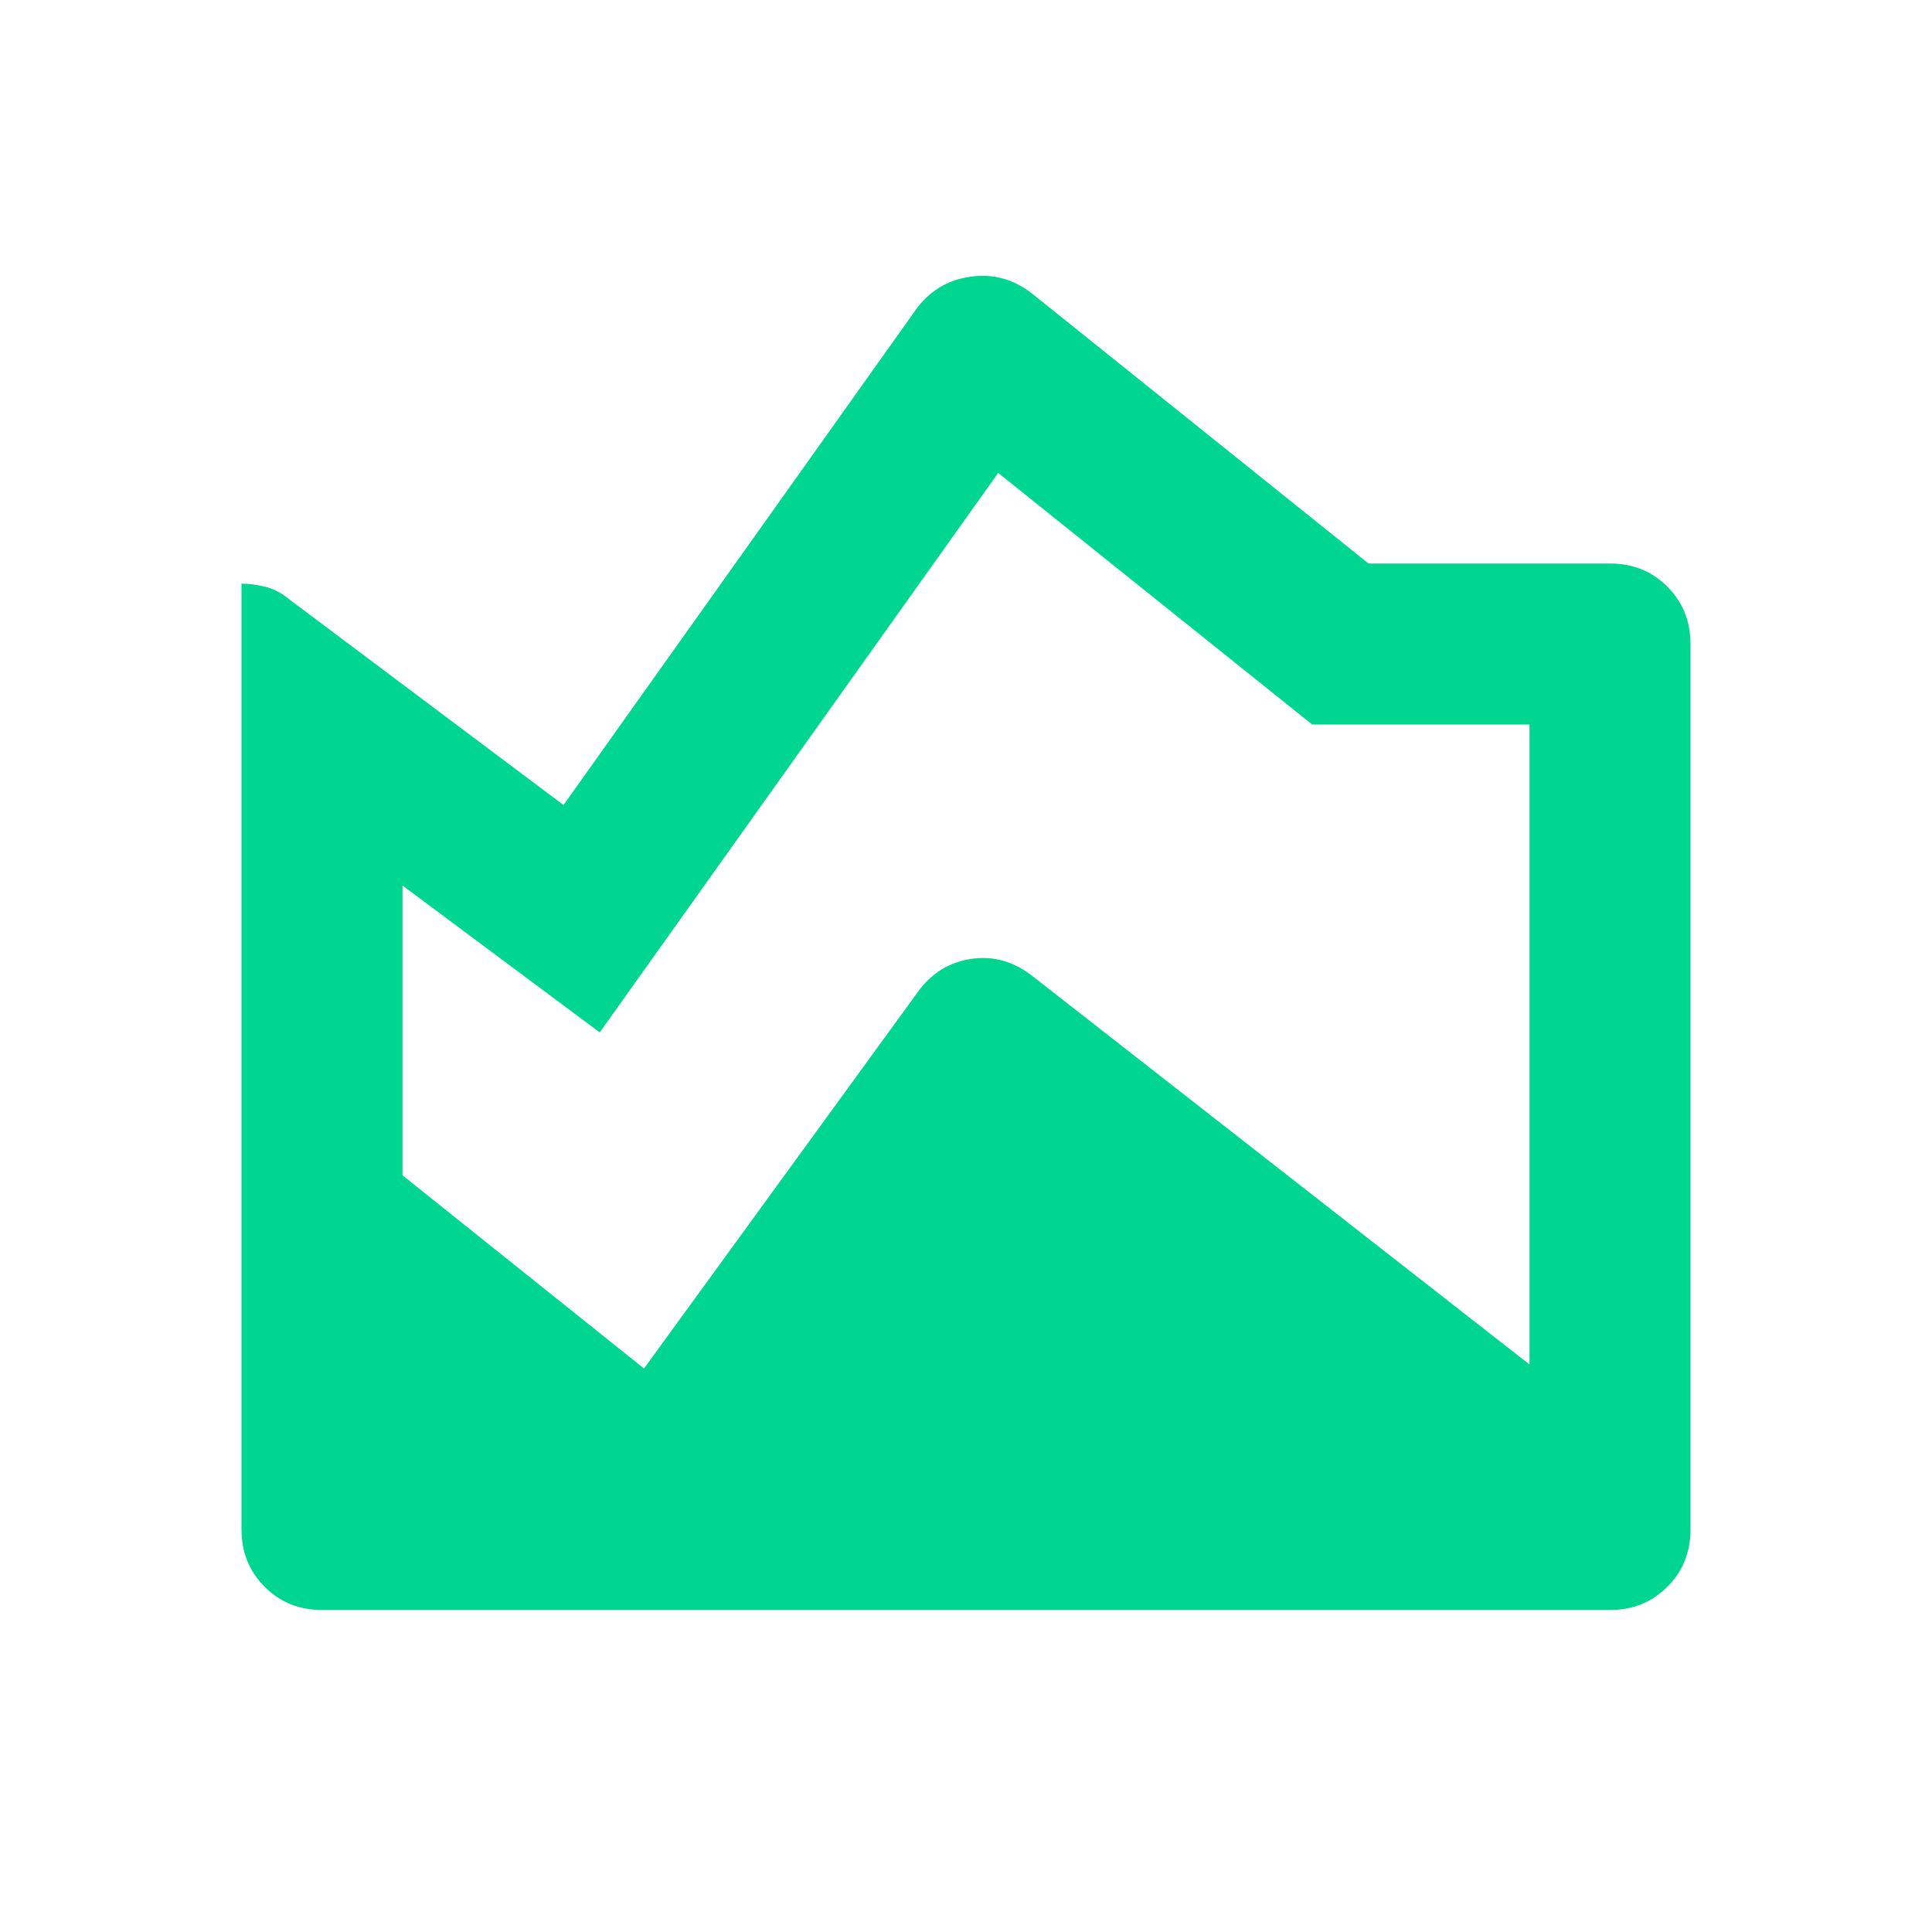 <svg width="24" height="24" viewBox="0 0 24 24" fill="none" xmlns="http://www.w3.org/2000/svg">
<mask id="mask0_875_4030" style="mask-type:alpha" maskUnits="userSpaceOnUse" x="0" y="0" width="24" height="24">
<rect width="24" height="24" fill="#D9D9D9"/>
</mask>
<g mask="url(#mask0_875_4030)">
<path d="M4 20C3.717 20 3.479 19.904 3.288 19.712C3.096 19.521 3 19.283 3 19V7.25C3.083 7.25 3.179 7.262 3.288 7.287C3.396 7.312 3.5 7.367 3.6 7.45L7 10L11.375 3.85C11.542 3.617 11.767 3.479 12.05 3.438C12.333 3.396 12.592 3.467 12.825 3.65L17 7H20C20.283 7 20.521 7.096 20.712 7.287C20.904 7.479 21 7.717 21 8V19C21 19.283 20.904 19.521 20.712 19.712C20.521 19.904 20.283 20 20 20H4ZM8 17L11.4 12.325C11.567 12.092 11.787 11.954 12.062 11.912C12.337 11.871 12.592 11.942 12.825 12.125L19 16.95V9H16.3L12.4 5.875L7.45 12.825L5 11V14.6L8 17Z" fill="#00D68F"/>
</g>
</svg>
